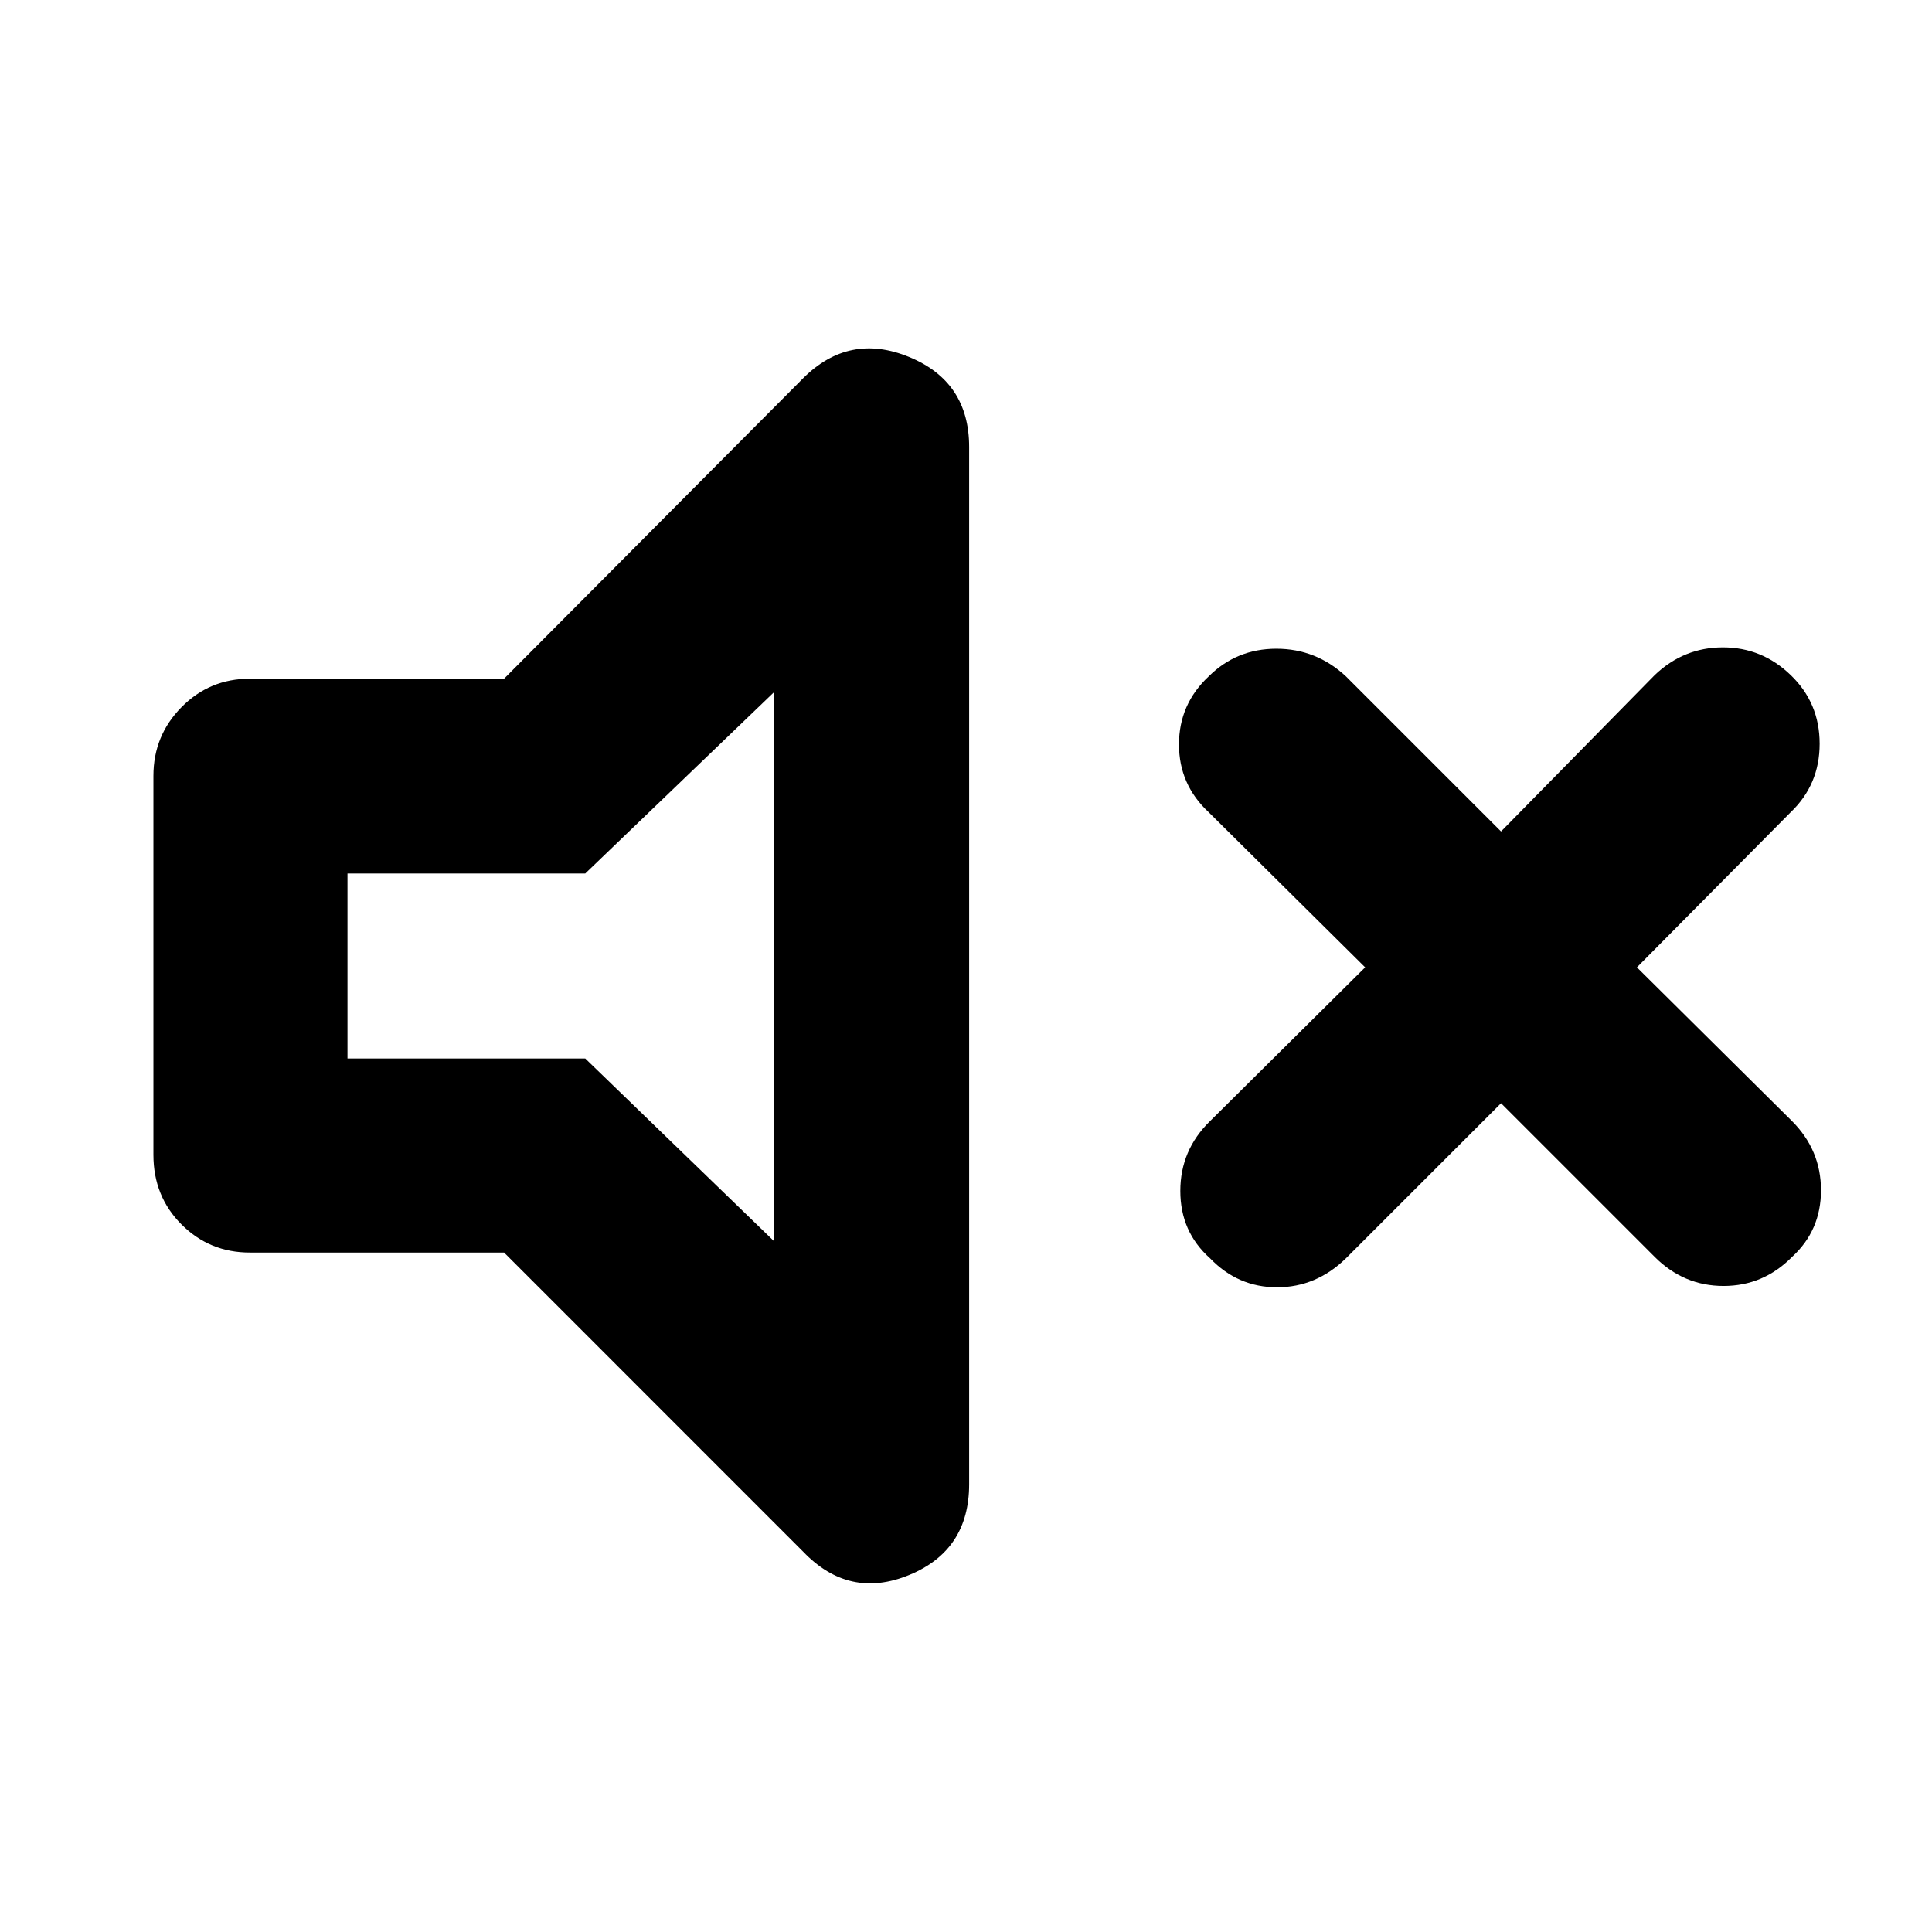 <svg xmlns="http://www.w3.org/2000/svg" height="40" viewBox="0 -960 960 960" width="40"><path d="m745.855-411.812-77.058 77.058q-14.782 14.406-34.232 14.406-19.449 0-33.289-14.406-14.783-13.173-14.783-33.478 0-20.304 14.783-34.71l77.058-76.391-77.725-77.058q-14.783-13.74-14.783-33.711 0-19.971 14.783-33.811 13.84-13.739 33.623-13.739 19.783 0 34.565 13.739l77.058 77.058 76.392-77.725q14.406-13.739 33.855-13.739 19.449 0 33.666 13.739 14.406 13.841 14.406 34.145 0 20.304-14.406 34.044l-76.391 77.058 77.058 76.391q14.406 14.406 14.406 34.377 0 19.971-14.406 33.145-14.217 14.406-34 14.406-19.782 0-34.188-14.406l-76.392-76.392Zm-495.391 74.189H124.116q-19.971 0-33.928-13.957-13.956-13.956-13.956-34.594v-188.319q0-19.971 13.956-34.116 13.957-14.145 33.928-14.145h126.348l148.594-149.275q22.87-22.827 52.688-10.58 29.819 12.246 29.819 44.724v515.393q0 32.855-29.819 45.101-29.818 12.246-52.688-11.623L250.464-337.623Zm134.29-278.58-93.957 90.261H172.666v91.884h118.131l93.957 90.928v-273.073ZM285.71-480.667Z"/></svg>
